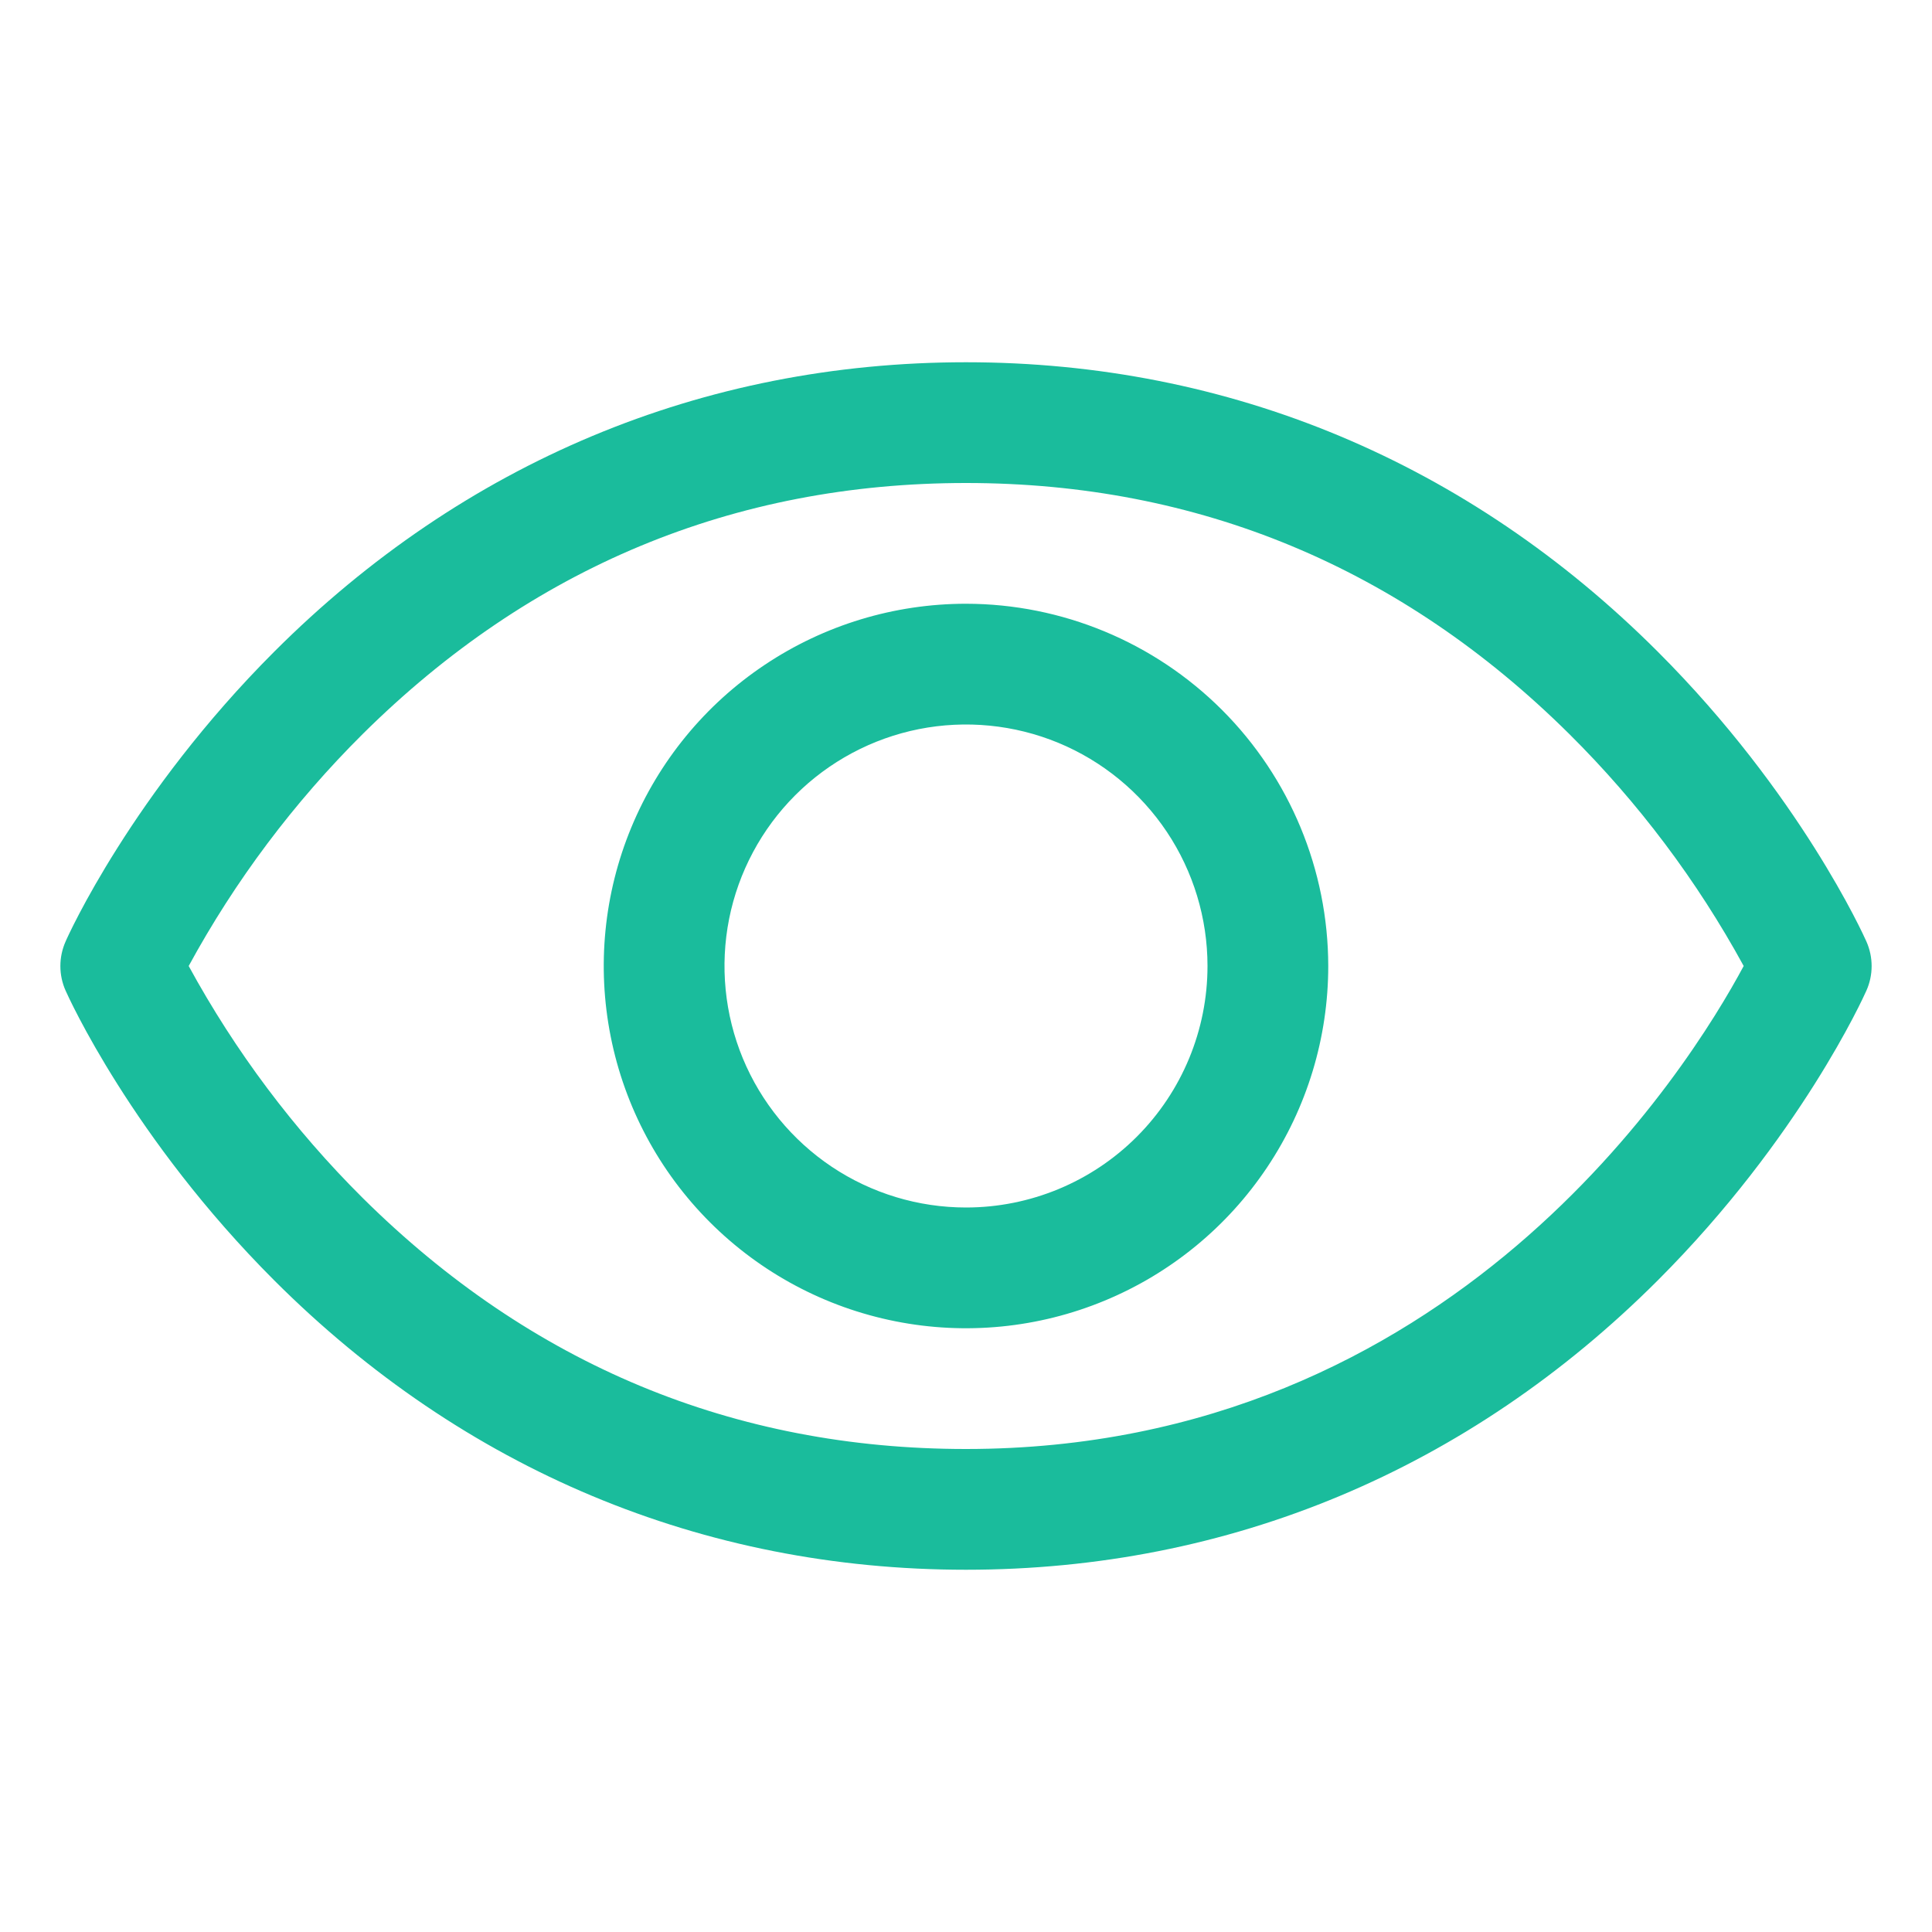 <svg width="36" height="36" viewBox="0 0 36 36" fill="none" xmlns="http://www.w3.org/2000/svg">
<path d="M34.778 17.544C34.729 17.433 33.538 14.791 30.89 12.143C27.361 8.615 22.905 6.75 18 6.75C13.095 6.75 8.639 8.615 5.11 12.143C2.462 14.791 1.266 17.438 1.222 17.544C1.158 17.688 1.125 17.844 1.125 18.001C1.125 18.159 1.158 18.315 1.222 18.458C1.271 18.57 2.462 21.21 5.11 23.858C8.639 27.385 13.095 29.25 18 29.25C22.905 29.25 27.361 27.385 30.89 23.858C33.538 21.21 34.729 18.57 34.778 18.458C34.842 18.315 34.875 18.159 34.875 18.001C34.875 17.844 34.842 17.688 34.778 17.544ZM18 27C13.671 27 9.89 25.426 6.76 22.324C5.475 21.047 4.383 19.59 3.516 18C4.382 16.409 5.475 14.953 6.76 13.676C9.89 10.574 13.671 9 18 9C22.328 9 26.11 10.574 29.24 13.676C30.527 14.953 31.622 16.409 32.491 18C31.477 19.893 27.061 27 18 27ZM18 11.25C16.665 11.25 15.36 11.646 14.25 12.388C13.14 13.129 12.275 14.184 11.764 15.417C11.253 16.65 11.119 18.008 11.38 19.317C11.64 20.626 12.283 21.829 13.227 22.773C14.171 23.717 15.374 24.36 16.683 24.62C17.992 24.881 19.35 24.747 20.583 24.236C21.817 23.725 22.871 22.86 23.612 21.75C24.354 20.64 24.75 19.335 24.75 18C24.748 16.21 24.036 14.495 22.771 13.229C21.505 11.964 19.79 11.252 18 11.25ZM18 22.5C17.11 22.5 16.24 22.236 15.5 21.742C14.76 21.247 14.183 20.544 13.842 19.722C13.502 18.9 13.413 17.995 13.586 17.122C13.76 16.249 14.189 15.447 14.818 14.818C15.447 14.189 16.249 13.76 17.122 13.586C17.995 13.413 18.9 13.502 19.722 13.842C20.544 14.183 21.247 14.76 21.742 15.5C22.236 16.24 22.5 17.11 22.5 18C22.5 19.194 22.026 20.338 21.182 21.182C20.338 22.026 19.194 22.5 18 22.5Z" fill="#1ABC9C"/>
</svg>
